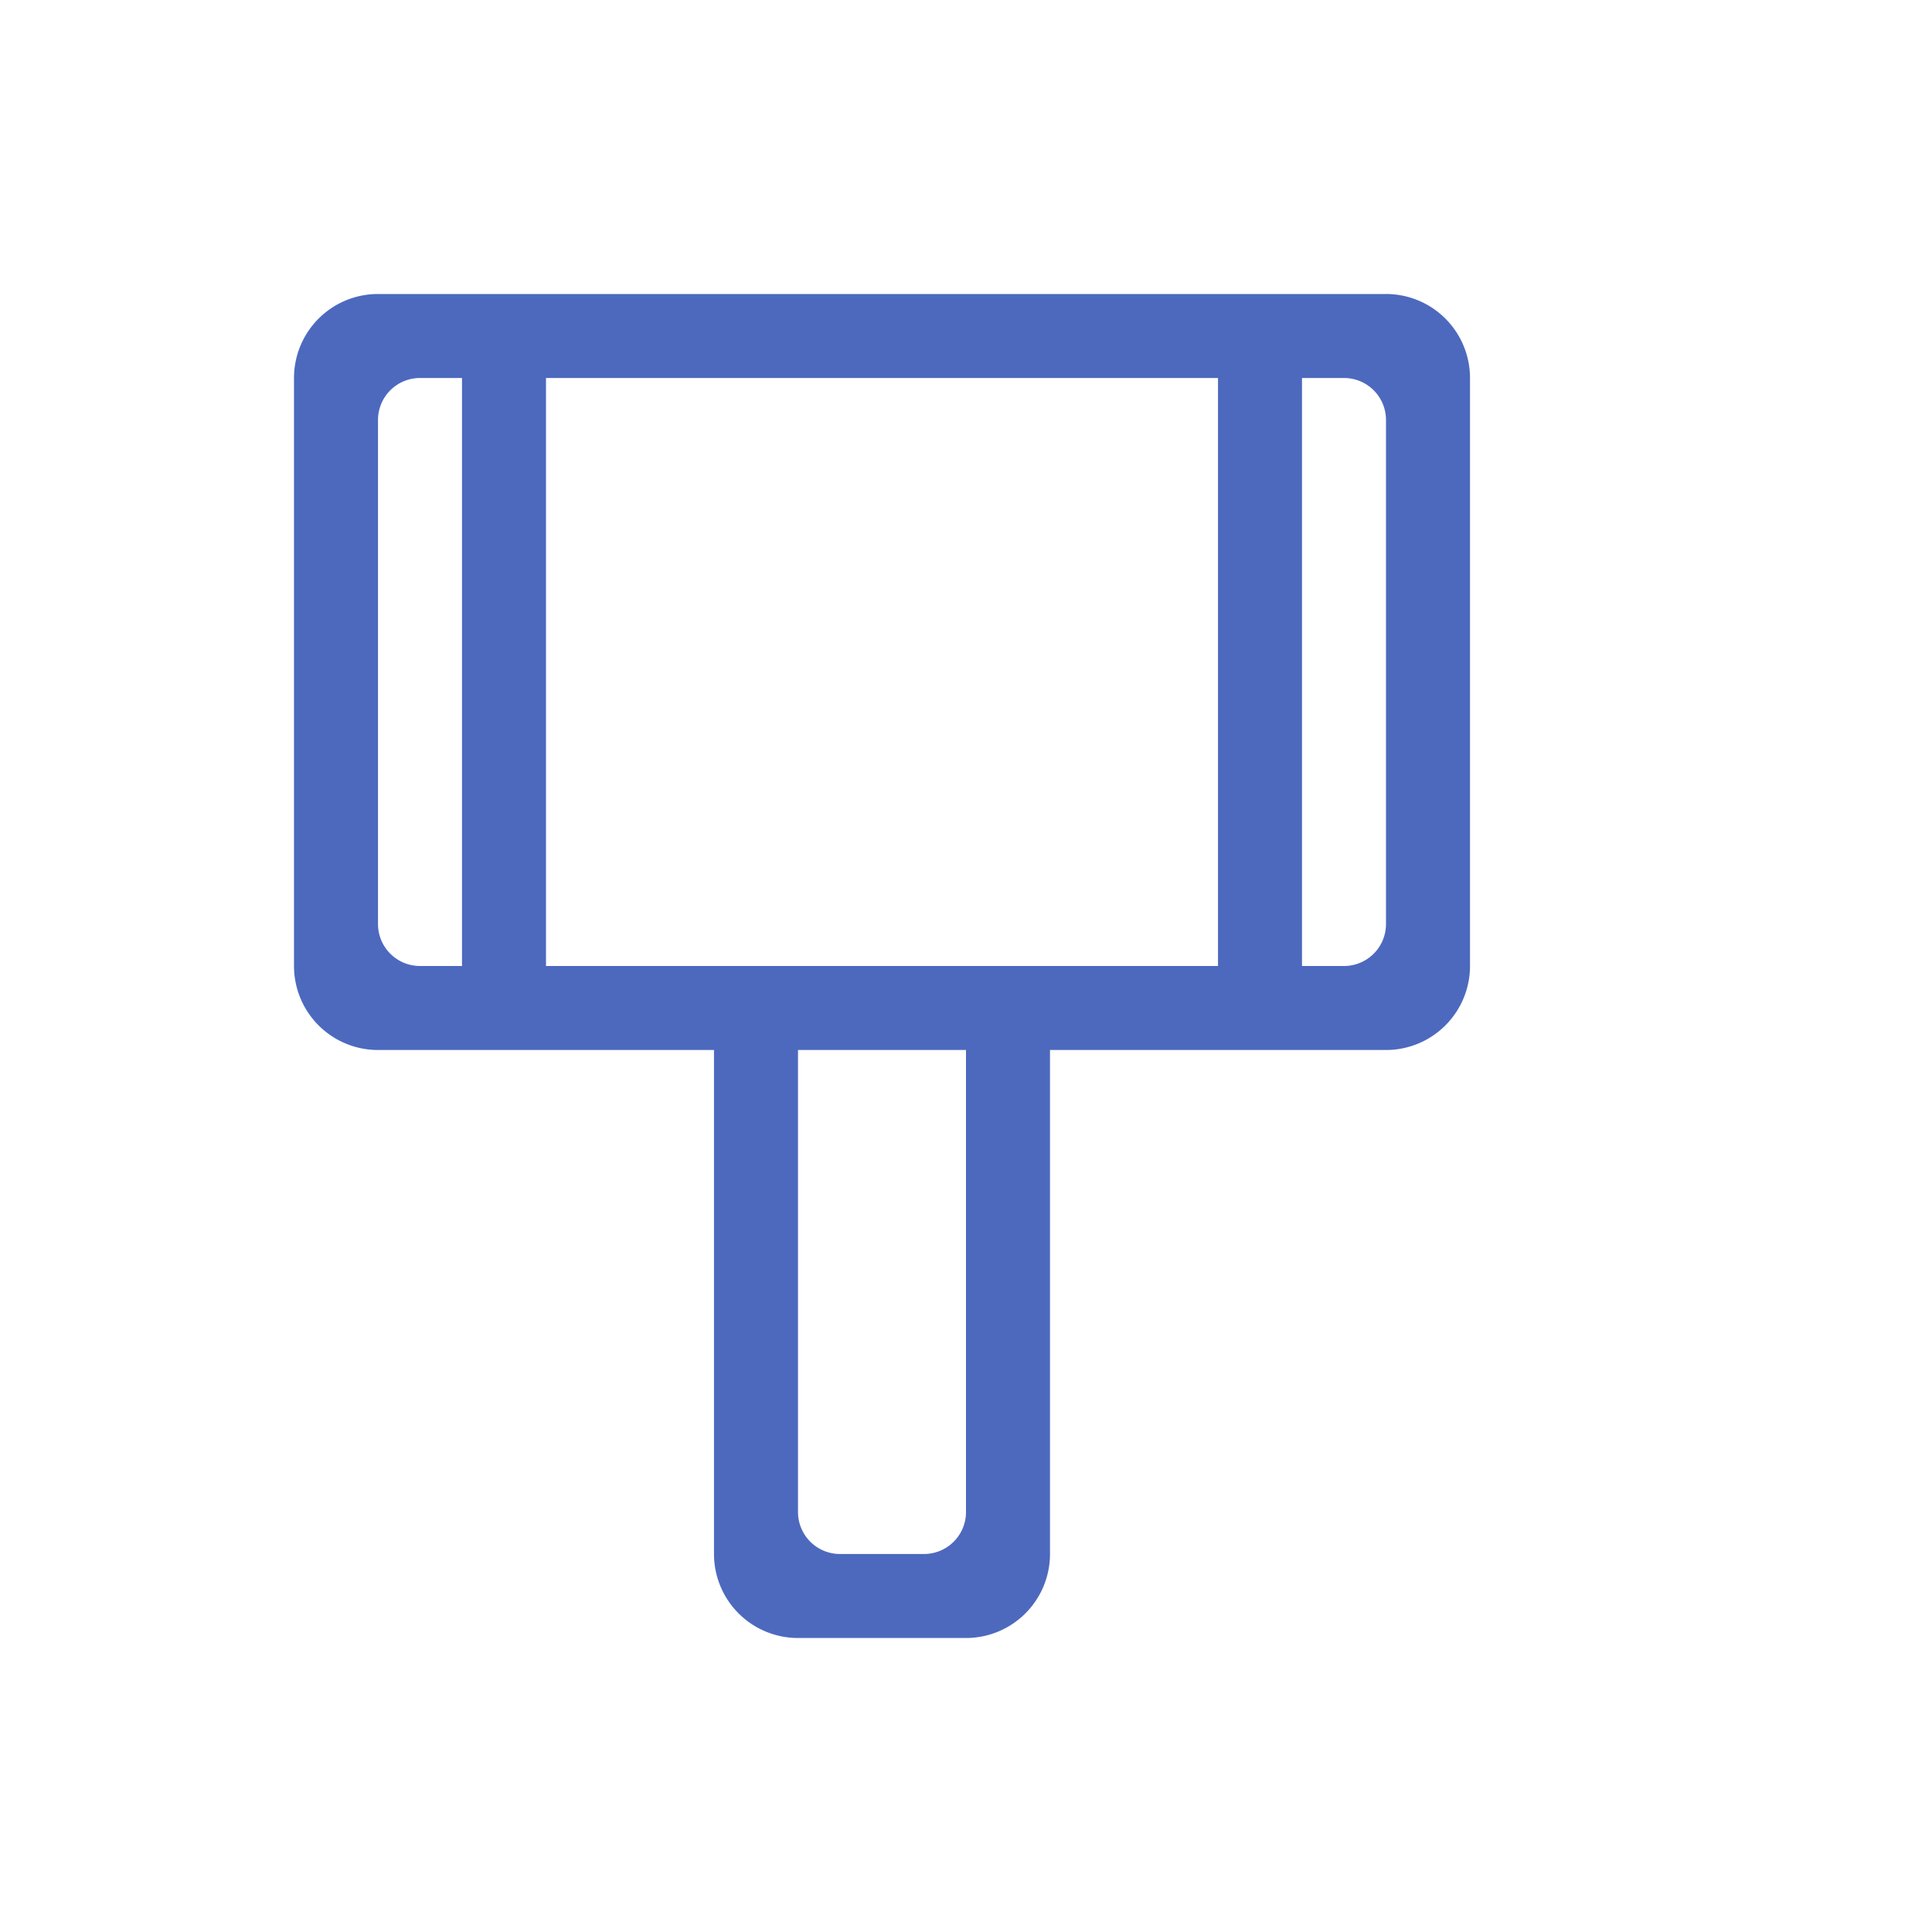 <svg xmlns="http://www.w3.org/2000/svg" fill="#4D69BE" width="50" height="50" viewBox="-3 -3 23 22"><path d="M13.5 0h-12a1 1 0 0 0-1 1v7a1 1 0 0 0 1 1h4v6a1 1 0 0 0 1 1h2a1 1 0 0 0 1-1V9h4a1 1 0 0 0 1-1V1a1 1 0 0 0-1-1zm-11 8H2a.5.5 0 0 1-.5-.5v-6A.5.5 0 0 1 2 1h.5v7zm6 1.5v5a.5.5 0 0 1-.5.5H7a.5.5 0 0 1-.5-.5V9h2v.5zm3-1.5h-8V1h8v7zm2-.5a.5.5 0 0 1-.5.5h-.5V1h.5a.5.5 0 0 1 .5.5v6z"/></svg>
